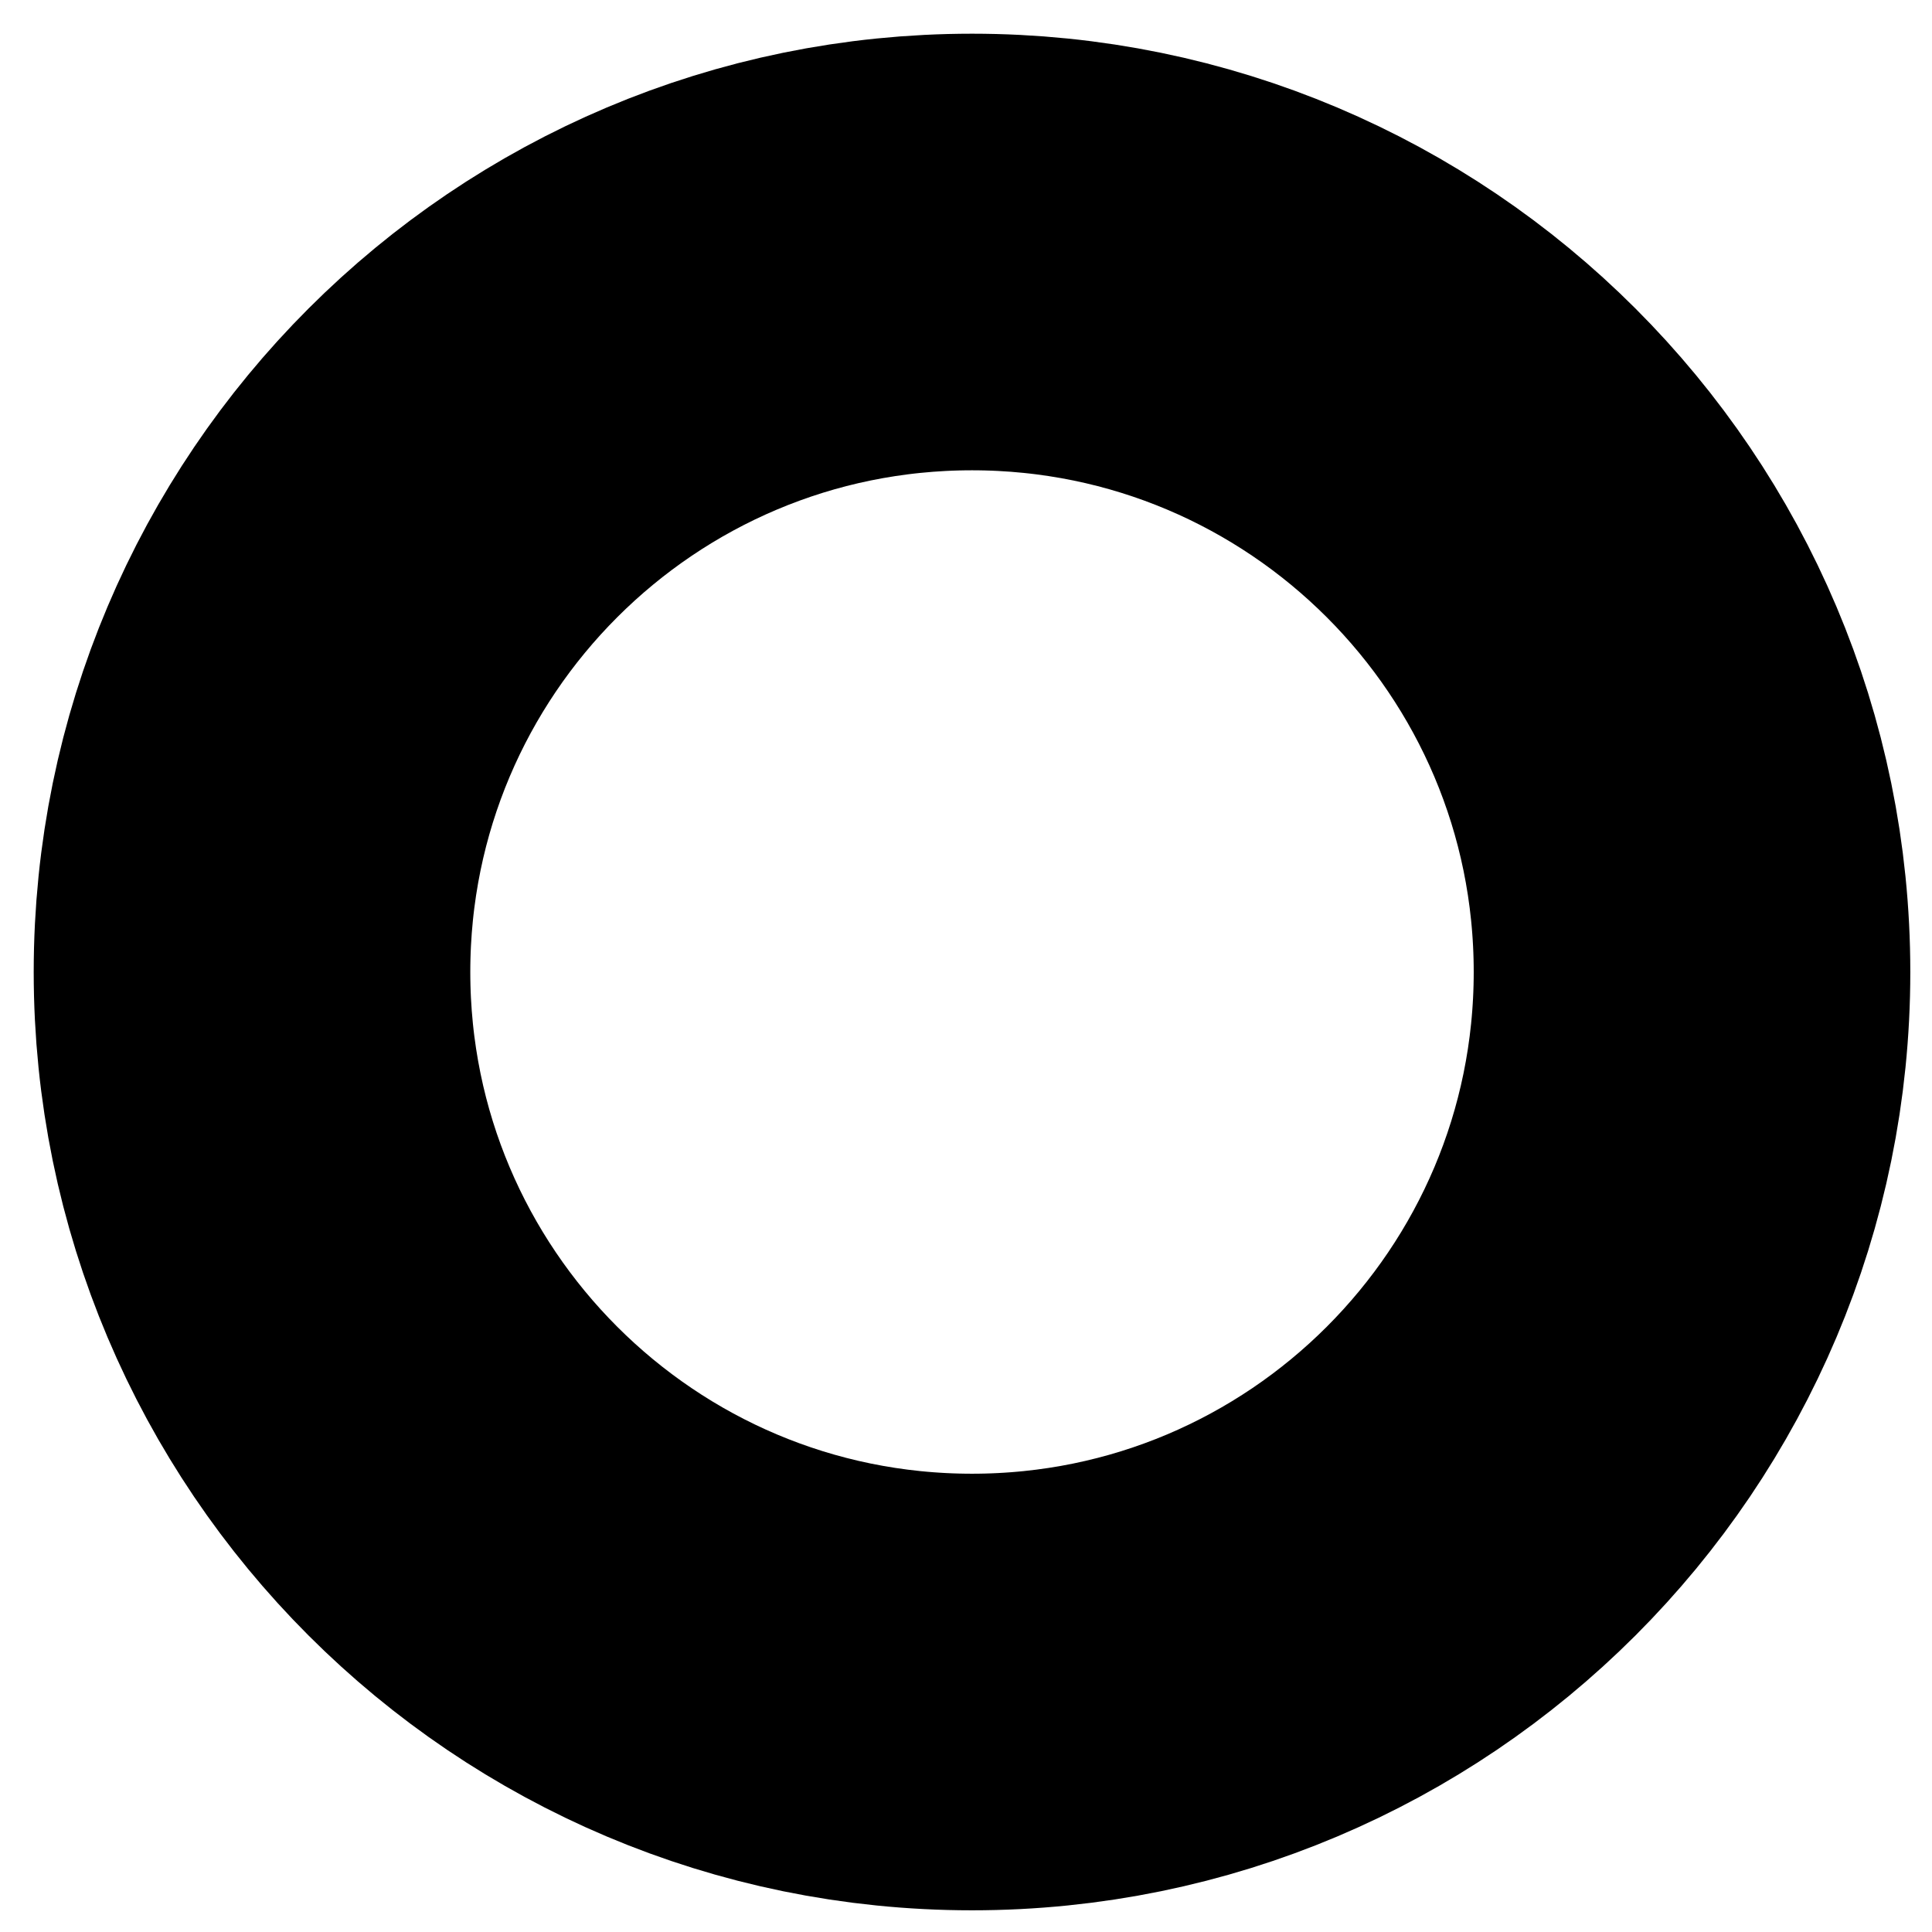 <?xml version="1.0" encoding="UTF-8" standalone="no"?><svg width='46' height='46' viewBox='0 0 46 46' fill='none' xmlns='http://www.w3.org/2000/svg'>
<path d='M23.143 40.286C32.61 40.286 40.286 32.61 40.286 23.143C40.286 13.675 32.61 6 23.143 6C13.675 6 6 13.675 6 23.143C6 32.61 13.675 40.286 23.143 40.286Z' stroke='black' stroke-width='10.395' stroke-linecap='round' stroke-linejoin='round'/>
</svg>
